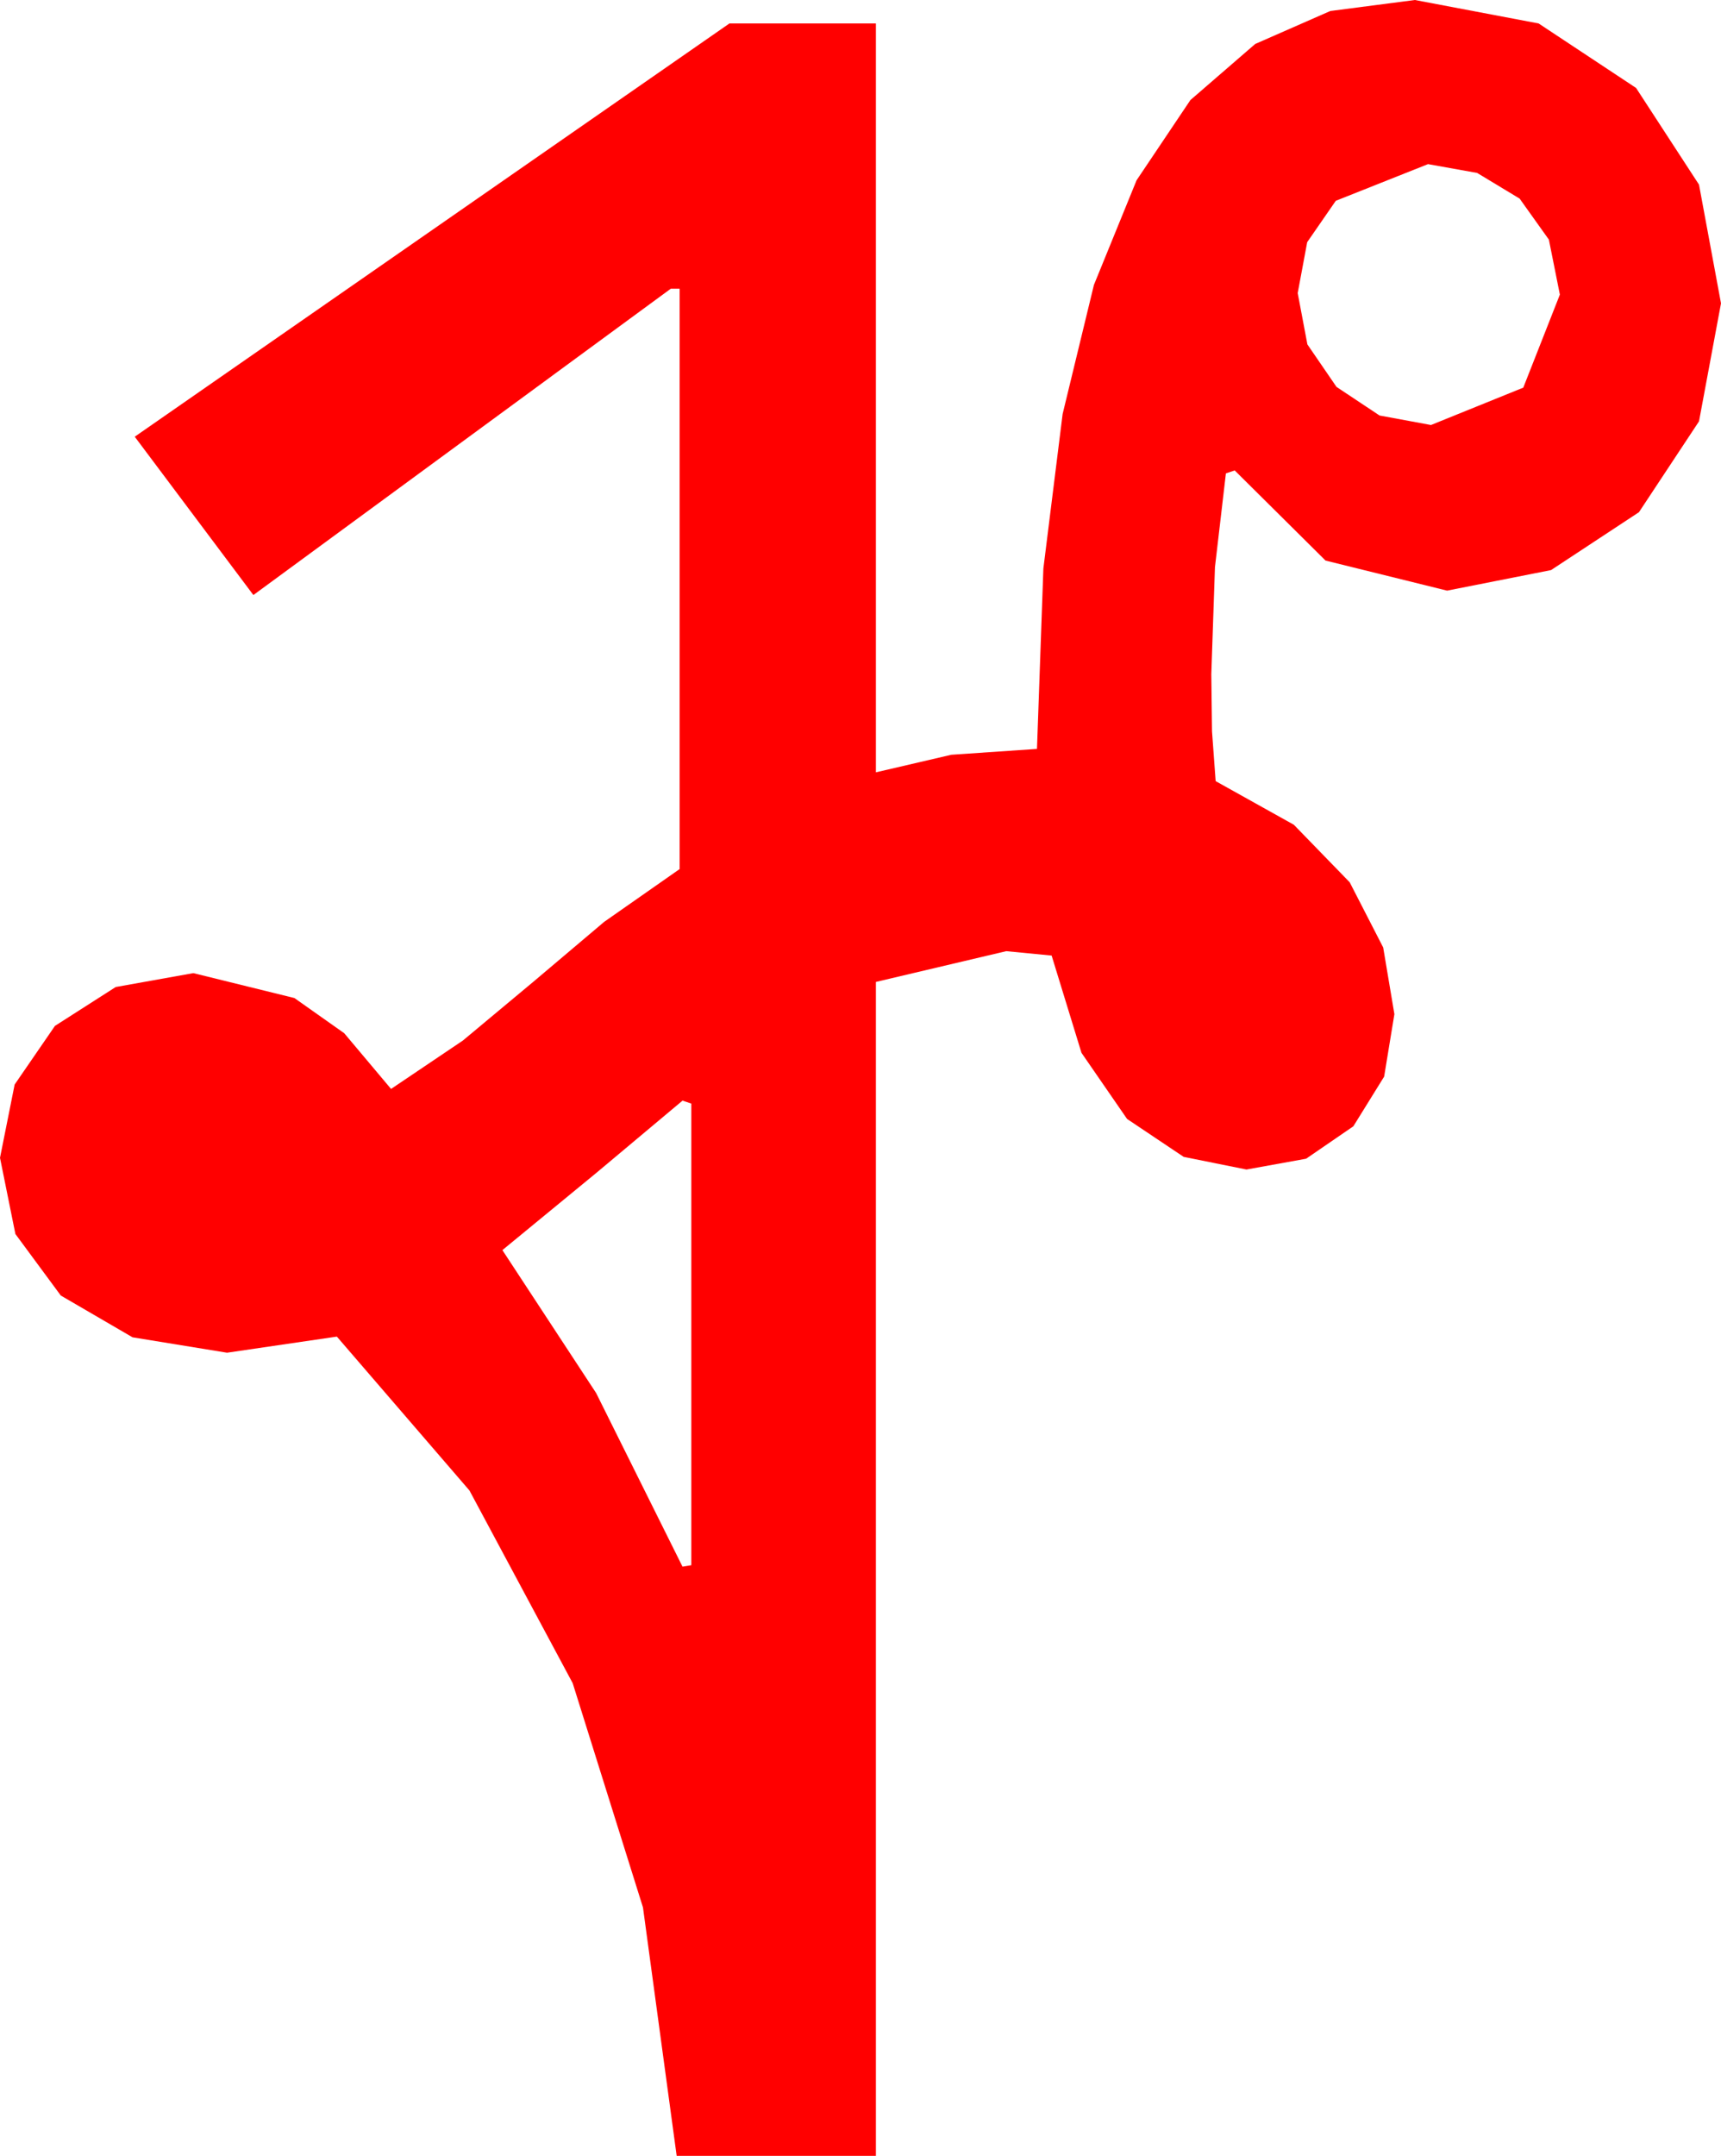 <?xml version="1.0" encoding="utf-8"?>
<!DOCTYPE svg PUBLIC "-//W3C//DTD SVG 1.1//EN" "http://www.w3.org/Graphics/SVG/1.1/DTD/svg11.dtd">
<svg width="34.424" height="43.096" xmlns="http://www.w3.org/2000/svg" xmlns:xlink="http://www.w3.org/1999/xlink" xmlns:xml="http://www.w3.org/XML/1998/namespace" version="1.1">
  <g>
    <g>
      <path style="fill:#FF0000;fill-opacity:1" d="M13.652,22.002L11.938,23.438 10.049,24.99 11.924,27.847 13.652,31.318 13.828,31.289 13.828,22.061 13.652,22.002z M28.564,3.281L26.719,4.014 26.147,4.841 25.957,5.859 26.151,6.885 26.733,7.734 27.594,8.306 28.623,8.496 30.469,7.749 31.201,5.889 30.981,4.79 30.396,3.97 29.546,3.457 28.564,3.281z M28.301,0L30.776,0.469 32.725,1.758 33.984,3.691 34.424,6.064 33.984,8.423 32.783,10.239 31.025,11.396 28.945,11.807 26.514,11.206 24.697,9.404 24.521,9.463 24.302,11.338 24.229,13.477 24.243,14.619 24.316,15.615 25.88,16.487 26.997,17.637 27.667,18.94 27.891,20.273 27.686,21.522 27.07,22.515 26.125,23.163 24.932,23.379 23.676,23.126 22.544,22.368 21.632,21.046 21.035,19.102 20.127,19.014 17.52,19.629 17.52,43.096 13.535,43.096 12.861,38.13 11.455,33.647 9.39,29.795 6.738,26.719 4.541,27.041 2.651,26.733 1.216,25.898 0.308,24.668 0,23.145 0.293,21.68 1.099,20.508 2.314,19.731 3.867,19.453 5.889,19.951 6.885,20.654 7.822,21.768 9.258,20.801 10.664,19.629 12.085,18.428 13.594,17.373 13.594,5.771 13.418,5.771 5.068,11.895 2.695,8.73 14.59,0.469 17.52,0.469 17.52,15.439 19.028,15.088 20.742,14.971 20.87,11.364 21.255,8.276 21.881,5.695 22.734,3.604 23.811,2 25.107,0.879 26.609,0.22 28.301,0z" />
    </g>
  </g>
</svg>